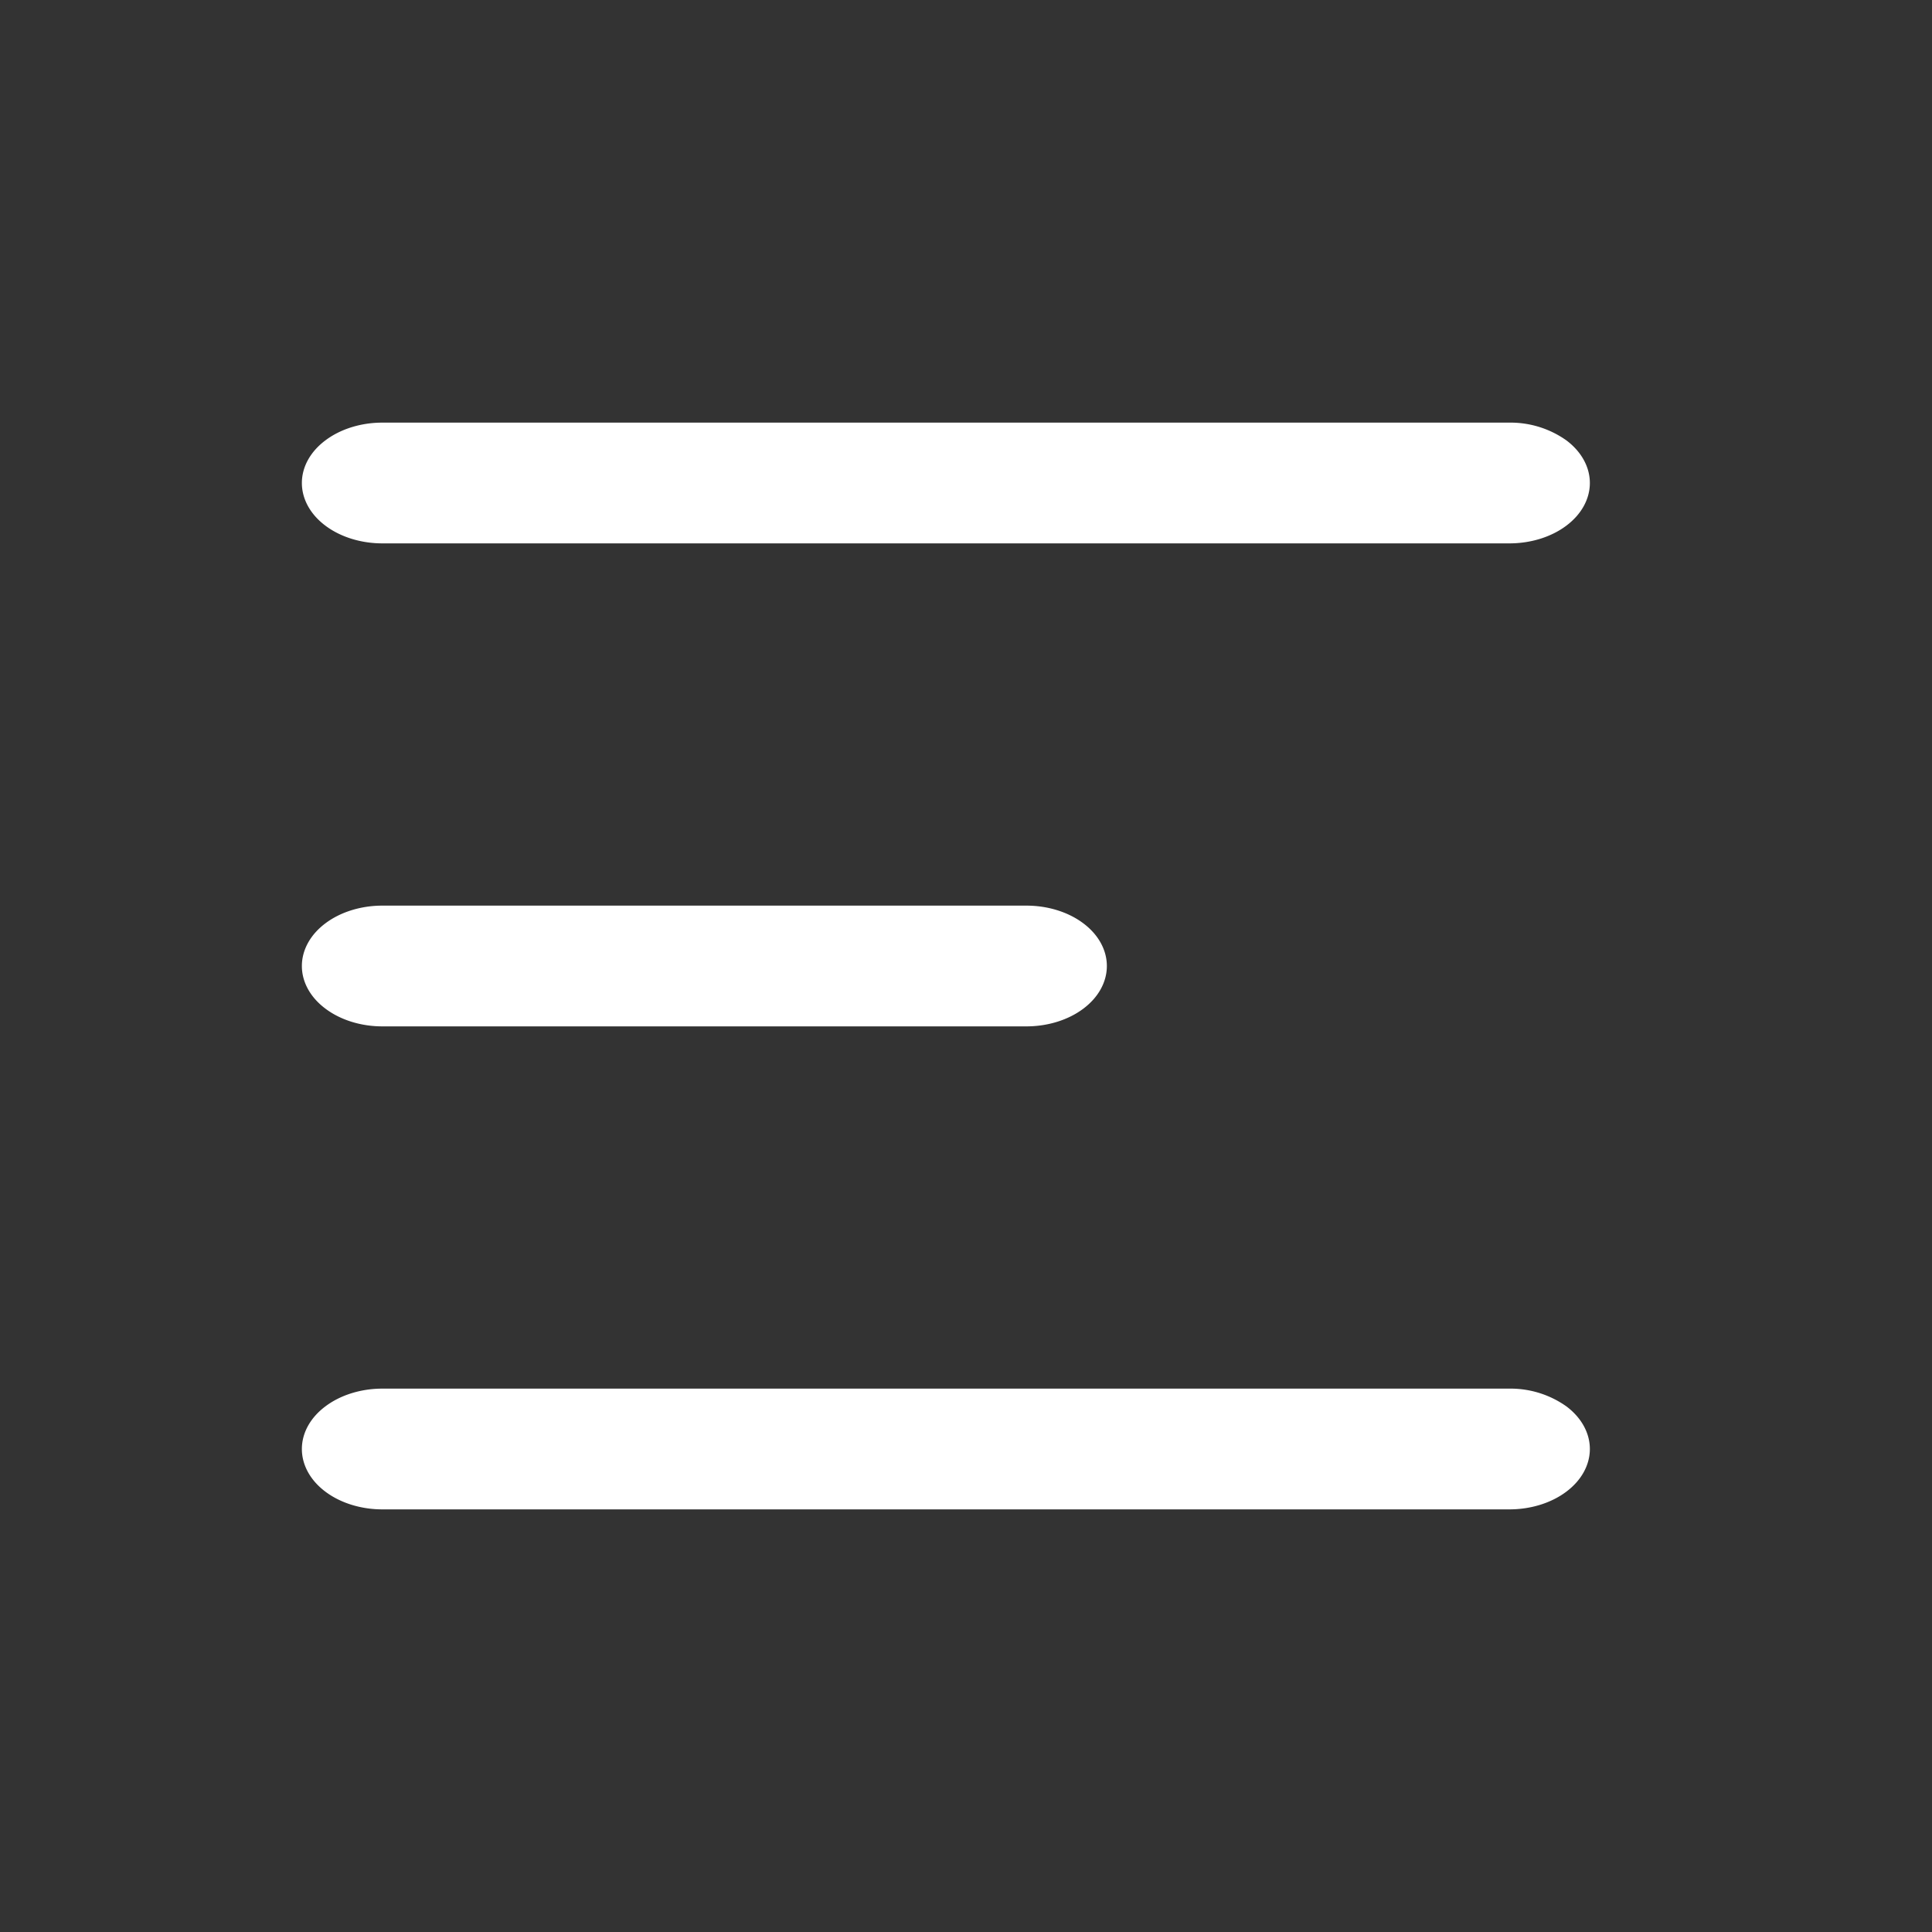 <svg xmlns="http://www.w3.org/2000/svg" width="32" height="32" fill="none"><rect width="100%" height="100%" fill="#333333" stroke="none"/><path fill="#fff" d="M26.333 8c0-.265-.14-.52-.39-.707A1.6 1.6 0 0 0 25 7H6.333c-.353 0-.692.105-.942.293C5.14 7.48 5 7.735 5 8s.14.52.39.707c.25.188.59.293.943.293H25c.354 0 .693-.105.943-.293.25-.187.39-.442.39-.707m0 16c0-.265-.14-.52-.39-.707A1.6 1.6 0 0 0 25 23H6.333c-.353 0-.692.105-.942.293C5.14 23.48 5 23.735 5 24s.14.52.39.707c.25.188.59.293.943.293H25c.354 0 .693-.105.943-.293.25-.187.39-.442.39-.707M17 15c.354 0 .693.105.943.293.25.187.39.442.39.707s-.14.52-.39.707c-.25.188-.59.293-.943.293H6.333c-.353 0-.692-.105-.942-.293C5.14 16.52 5 16.265 5 16s.14-.52.39-.707c.25-.188.59-.293.943-.293z"/></svg>